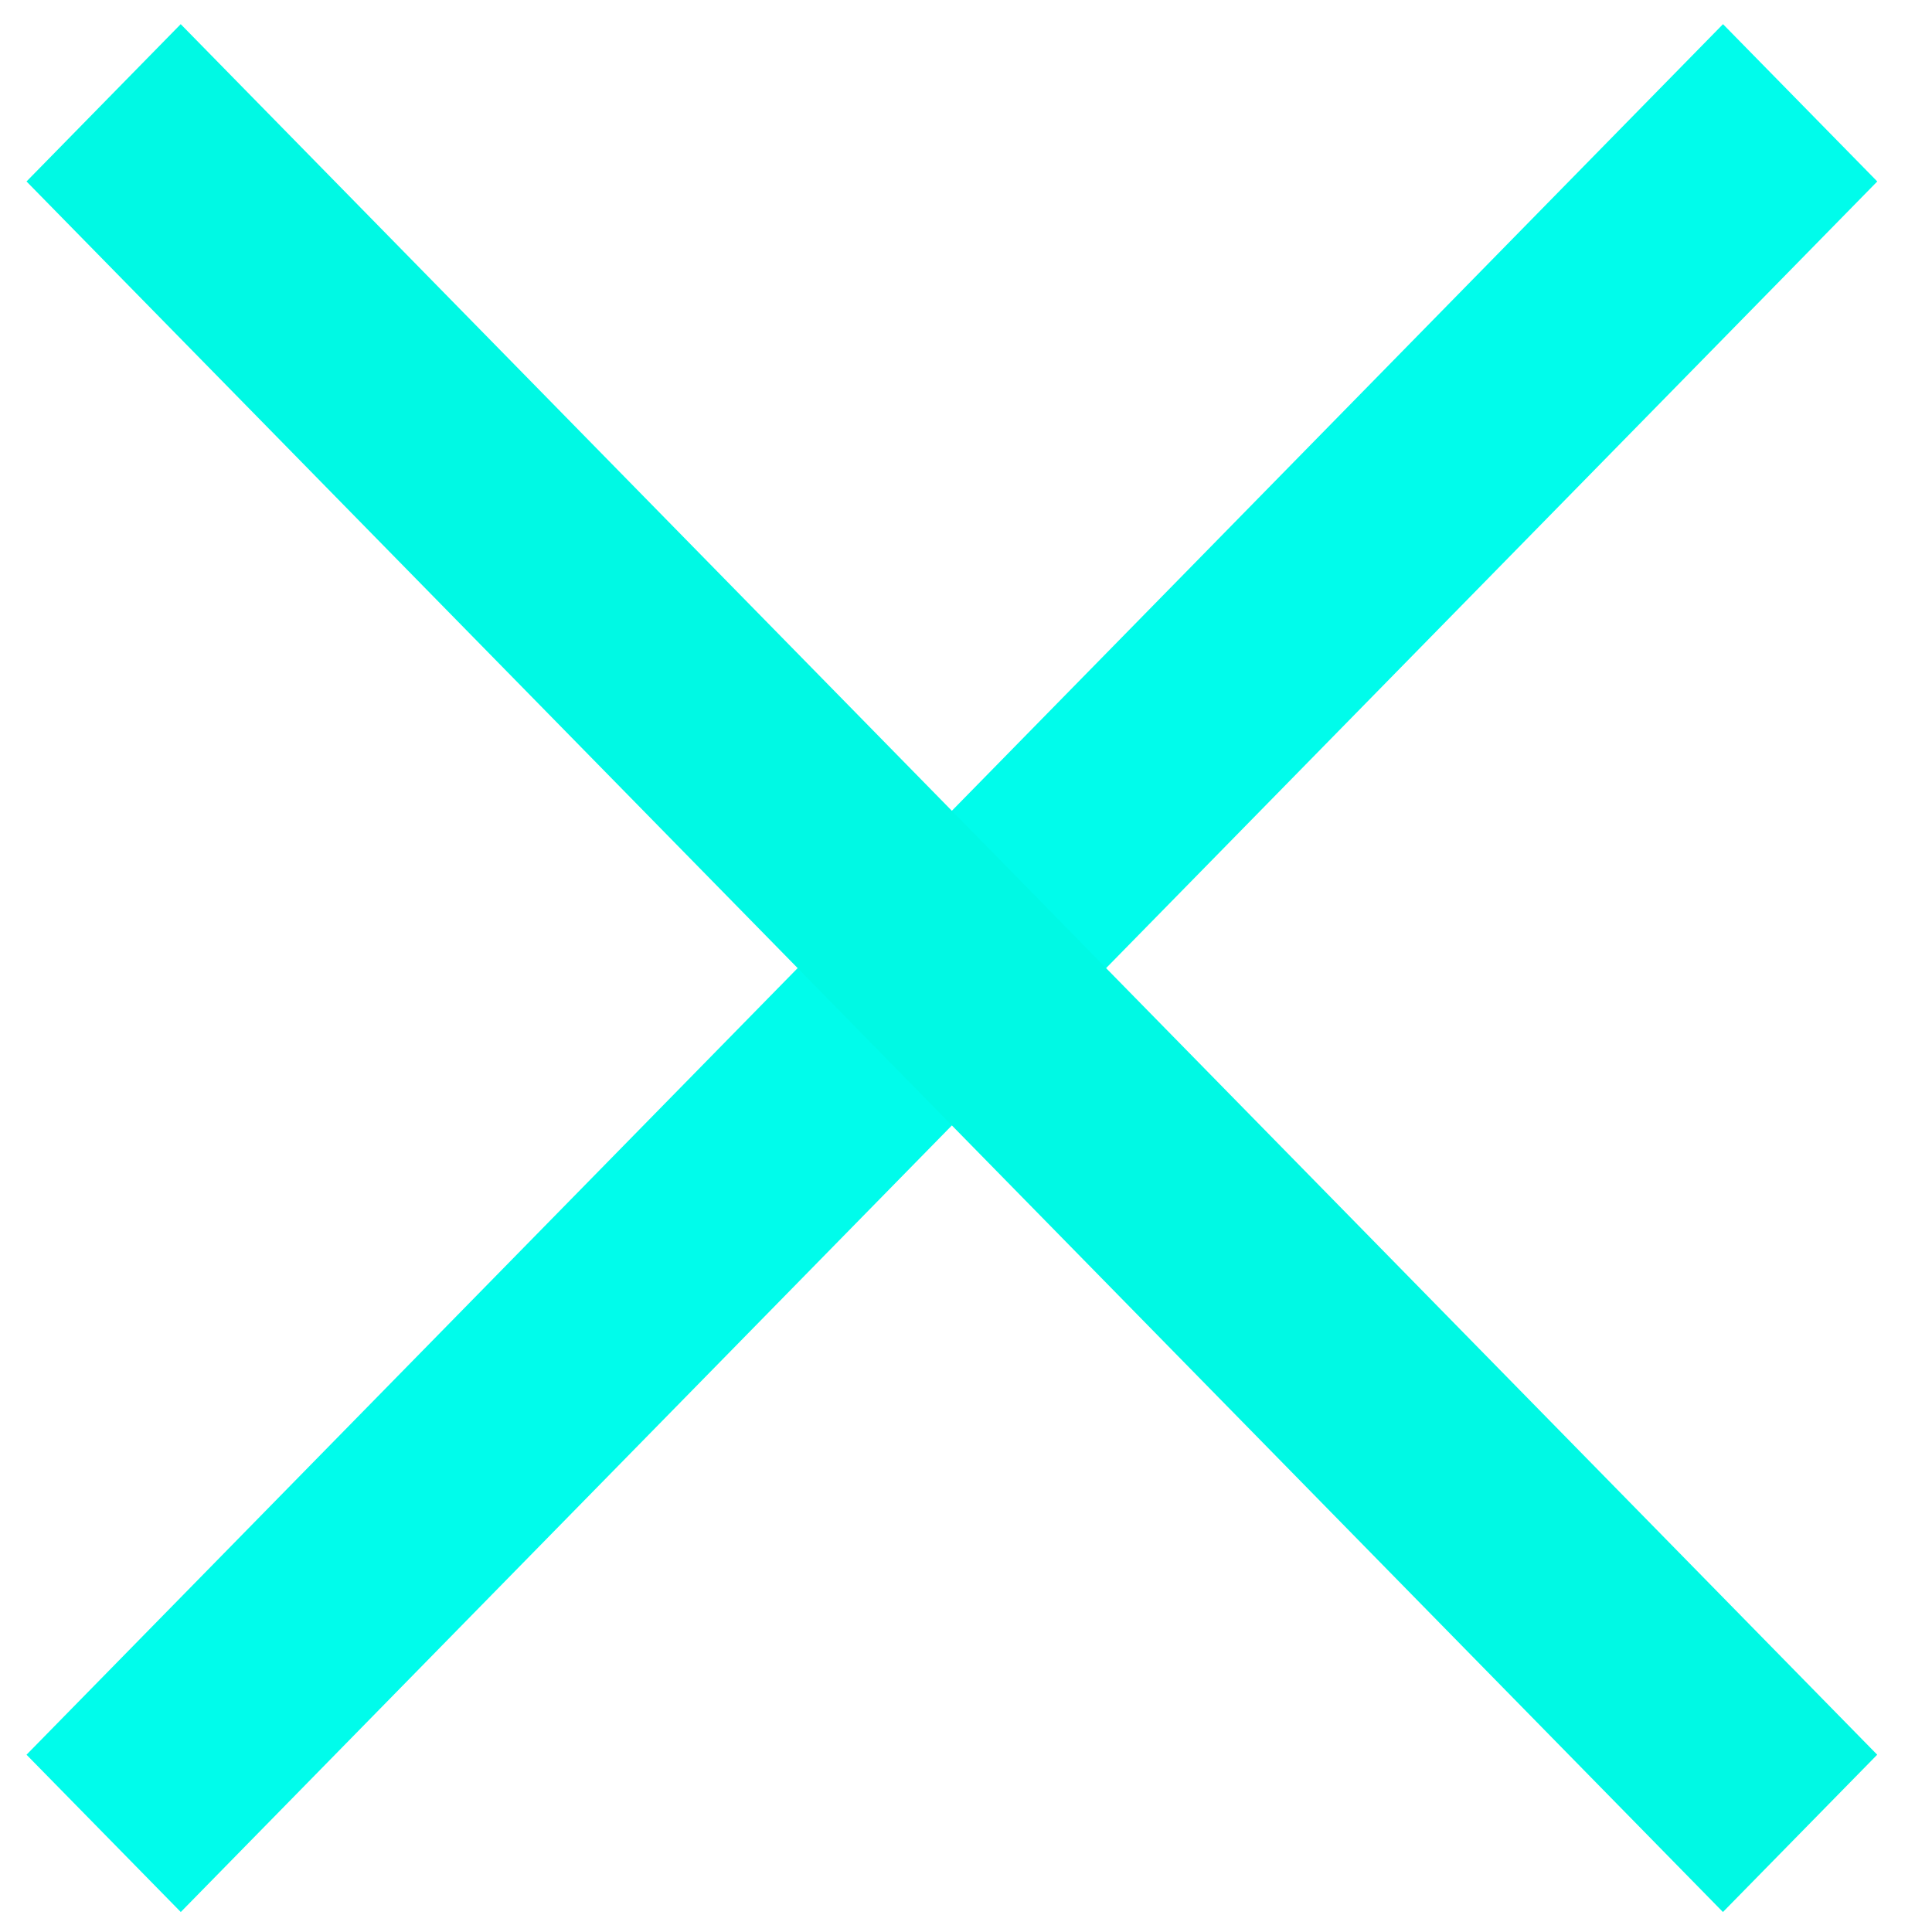 <?xml version="1.0" encoding="utf-8"?>
<svg viewBox="0 0 500 500" xmlns="http://www.w3.org/2000/svg">
  <path d="M 485.836 46.962 L 46.786 494.829 L 6.863 454.119 L 445.913 6.252 L 485.836 46.962 Z" style="fill: rgb(0, 252, 235);" transform="matrix(-1, 0, 0, -1, 492.699, 501.081)"/>
  <path d="M 445.913 494.829 L 6.863 46.962 L 46.786 6.252 L 485.819 454.119 L 445.913 494.829 Z" style="fill: rgb(0, 249, 228);" transform="matrix(-1, 0, 0, -1, 492.682, 501.081)"/>
</svg>